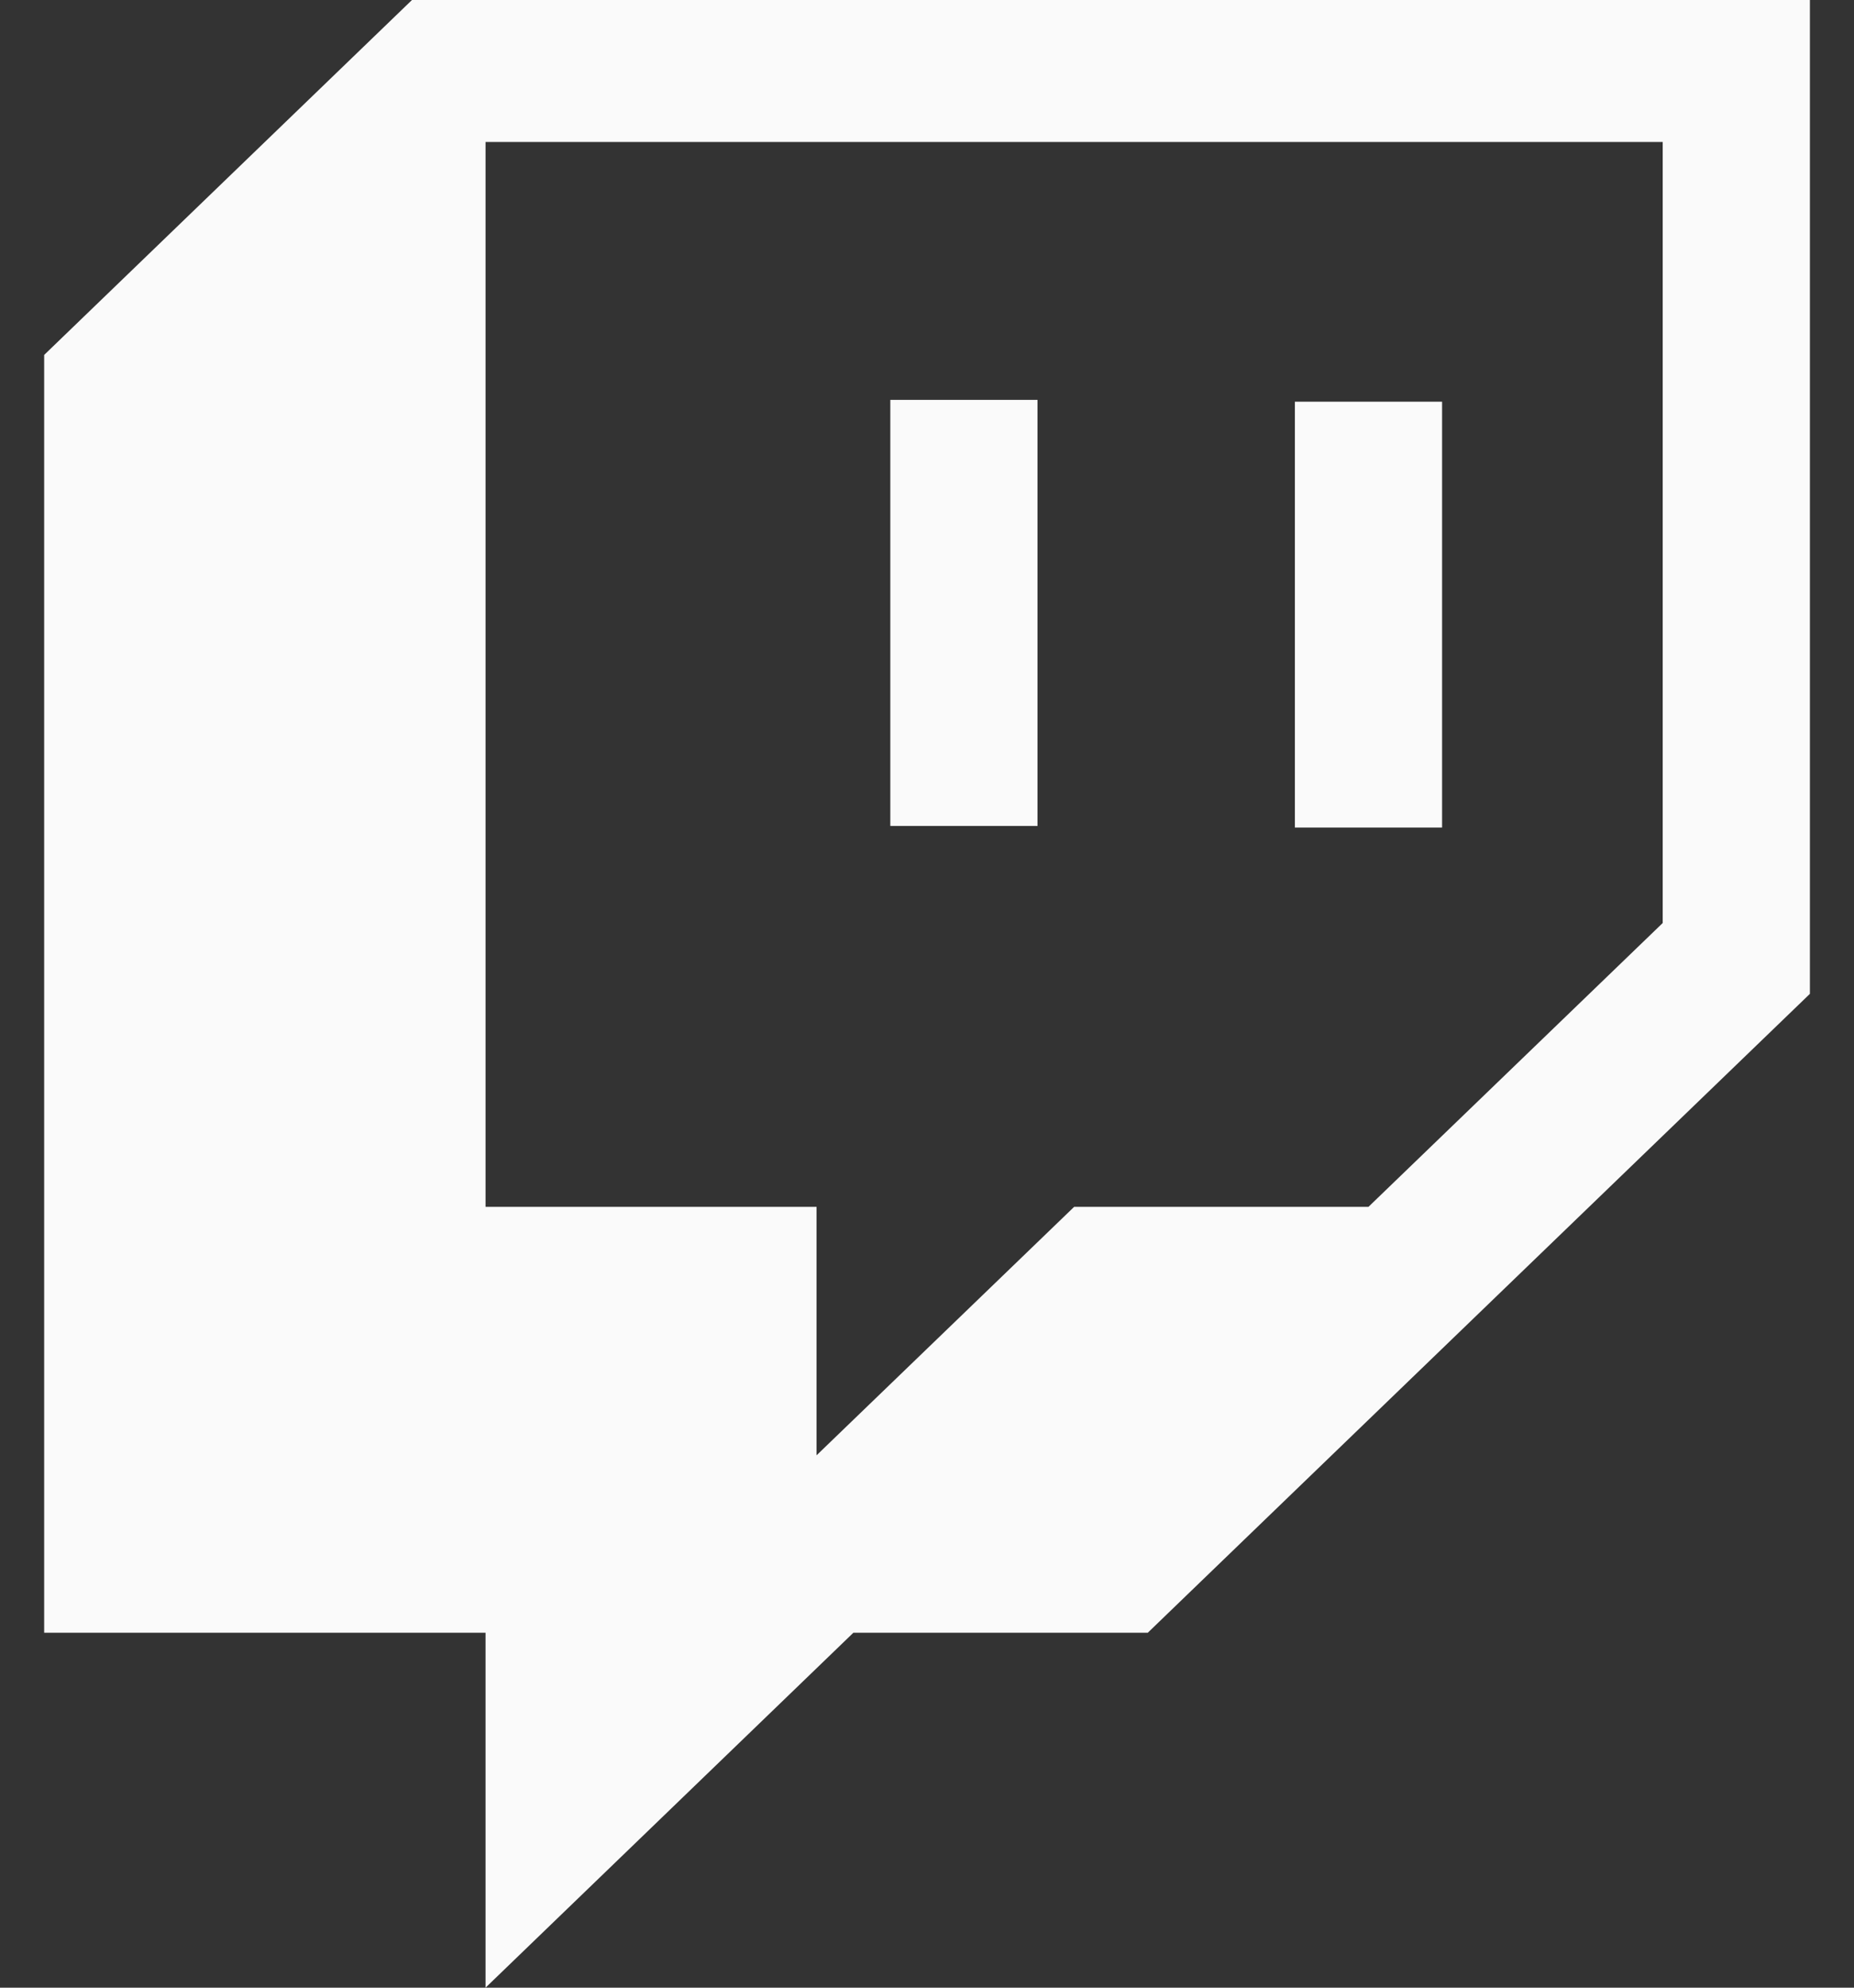 <svg width="28" height="30" viewBox="0 0 28 30" fill="none" xmlns="http://www.w3.org/2000/svg">
<rect x="0" y="0" width="28" height="30" fill="#333333" stroke="none"/>
<path d="M21.779 6.063H19.556V12.49H21.779V6.063ZM15.669 6.035H13.446V12.466H15.669V6.035ZM6.222 0L0.667 5.357V24.643H7.333V30L12.888 24.643H17.334L27.334 15V0H6.222ZM25.111 13.931L20.667 18.215H16.222L12.332 21.965V18.215H7.333V2.143H25.111V13.931Z" fill="#FAFAFA"/>
</svg>
